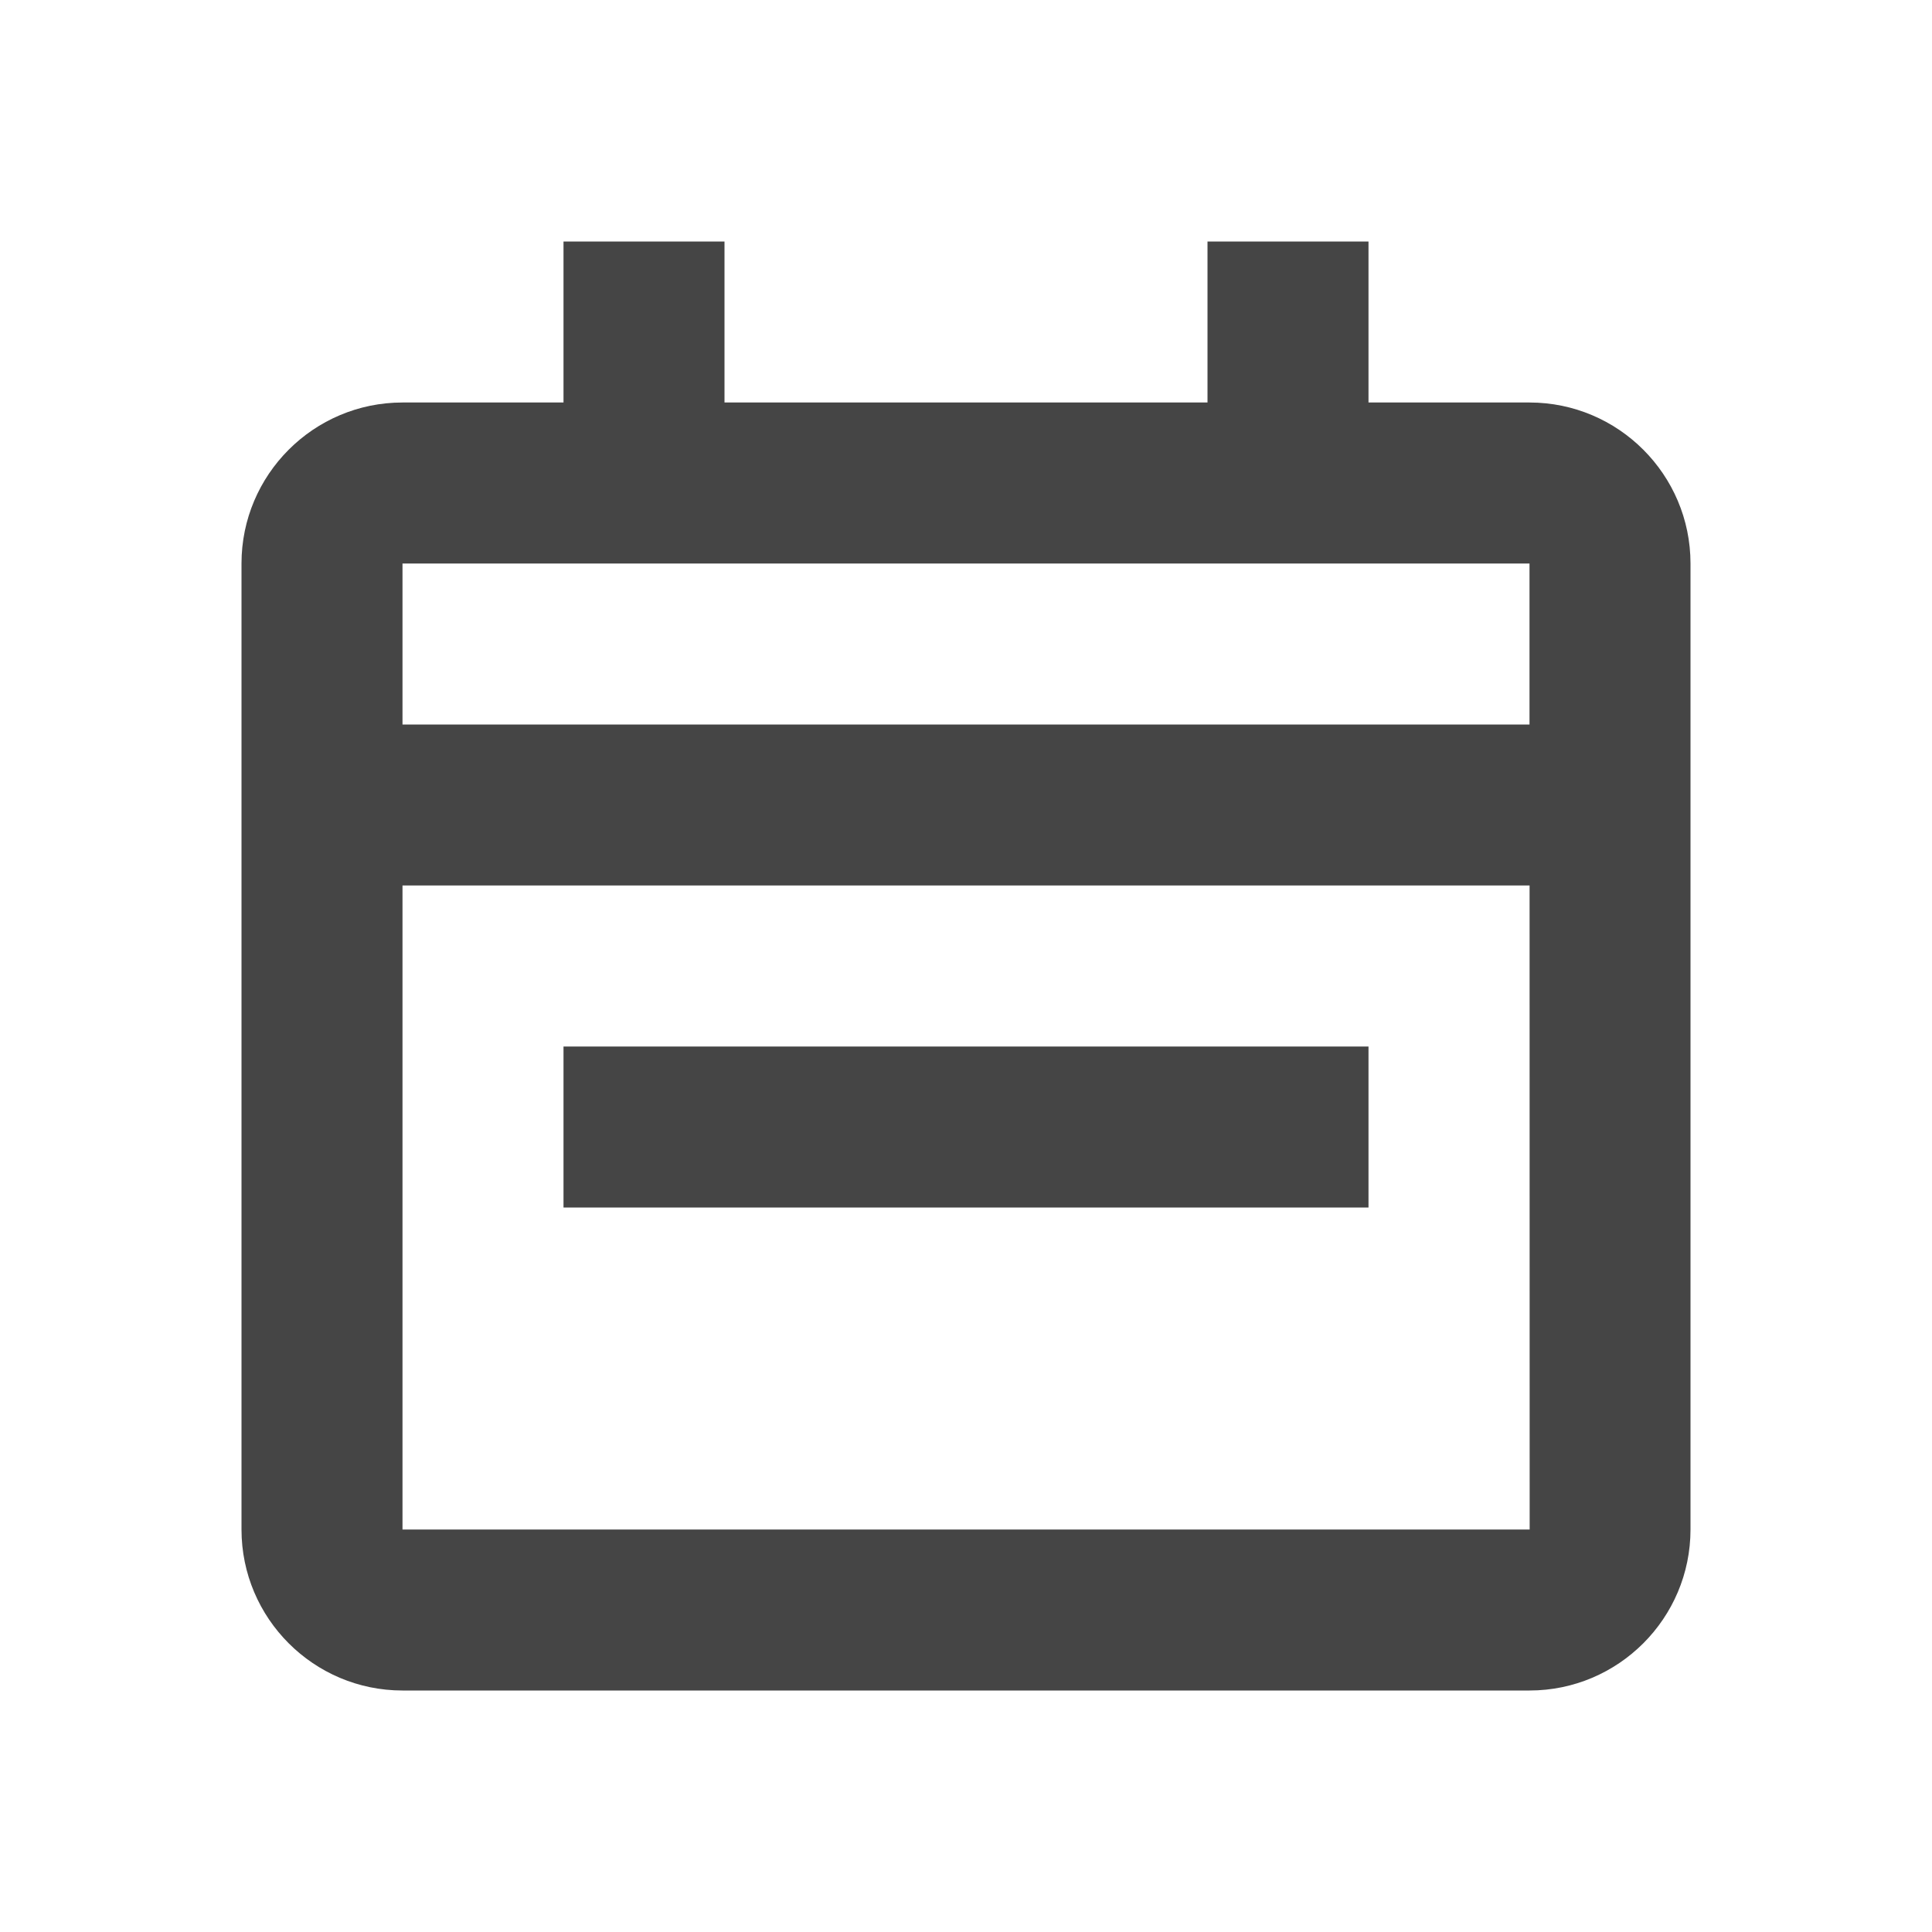 <?xml version="1.0" encoding="UTF-8"?>
<svg width="24px" height="24px" viewBox="0 0 24 24" version="1.1" xmlns="http://www.w3.org/2000/svg" xmlns:xlink="http://www.w3.org/1999/xlink">
    <title>Icons/IXT/24dp/ic_time</title>
    <g id="Icons/IXT/24dp/ic_time" stroke="none" stroke-width="1" fill="none" fill-rule="evenodd">
        <g id="ic_time">
            <rect id="Container" x="0" y="0" width="24" height="24"></rect>
            <path d="M17,13 L17,15 L7,15 L7,13 L17,13 Z M19,5 C20.103,5 21,5.897 21,7 L21,19 C21,20.103 20.103,21 19,21 L5,21 C3.897,21 3,20.103 3,19 L3,7 C3,5.897 3.897,5 5,5 L7,5 L7,3 L9,3 L9,5 L15,5 L15,3 L17,3 L17,5 L19,5 Z M5,19 L19.002,19 L19.001,11 L5,11 L5,19 Z M5,9 L19,9 L19,7 L5,7 L5,9 L5,9 Z" id="calendar-/-calendar_week" fill="#454545"></path>
        </g>
    </g>
</svg>
